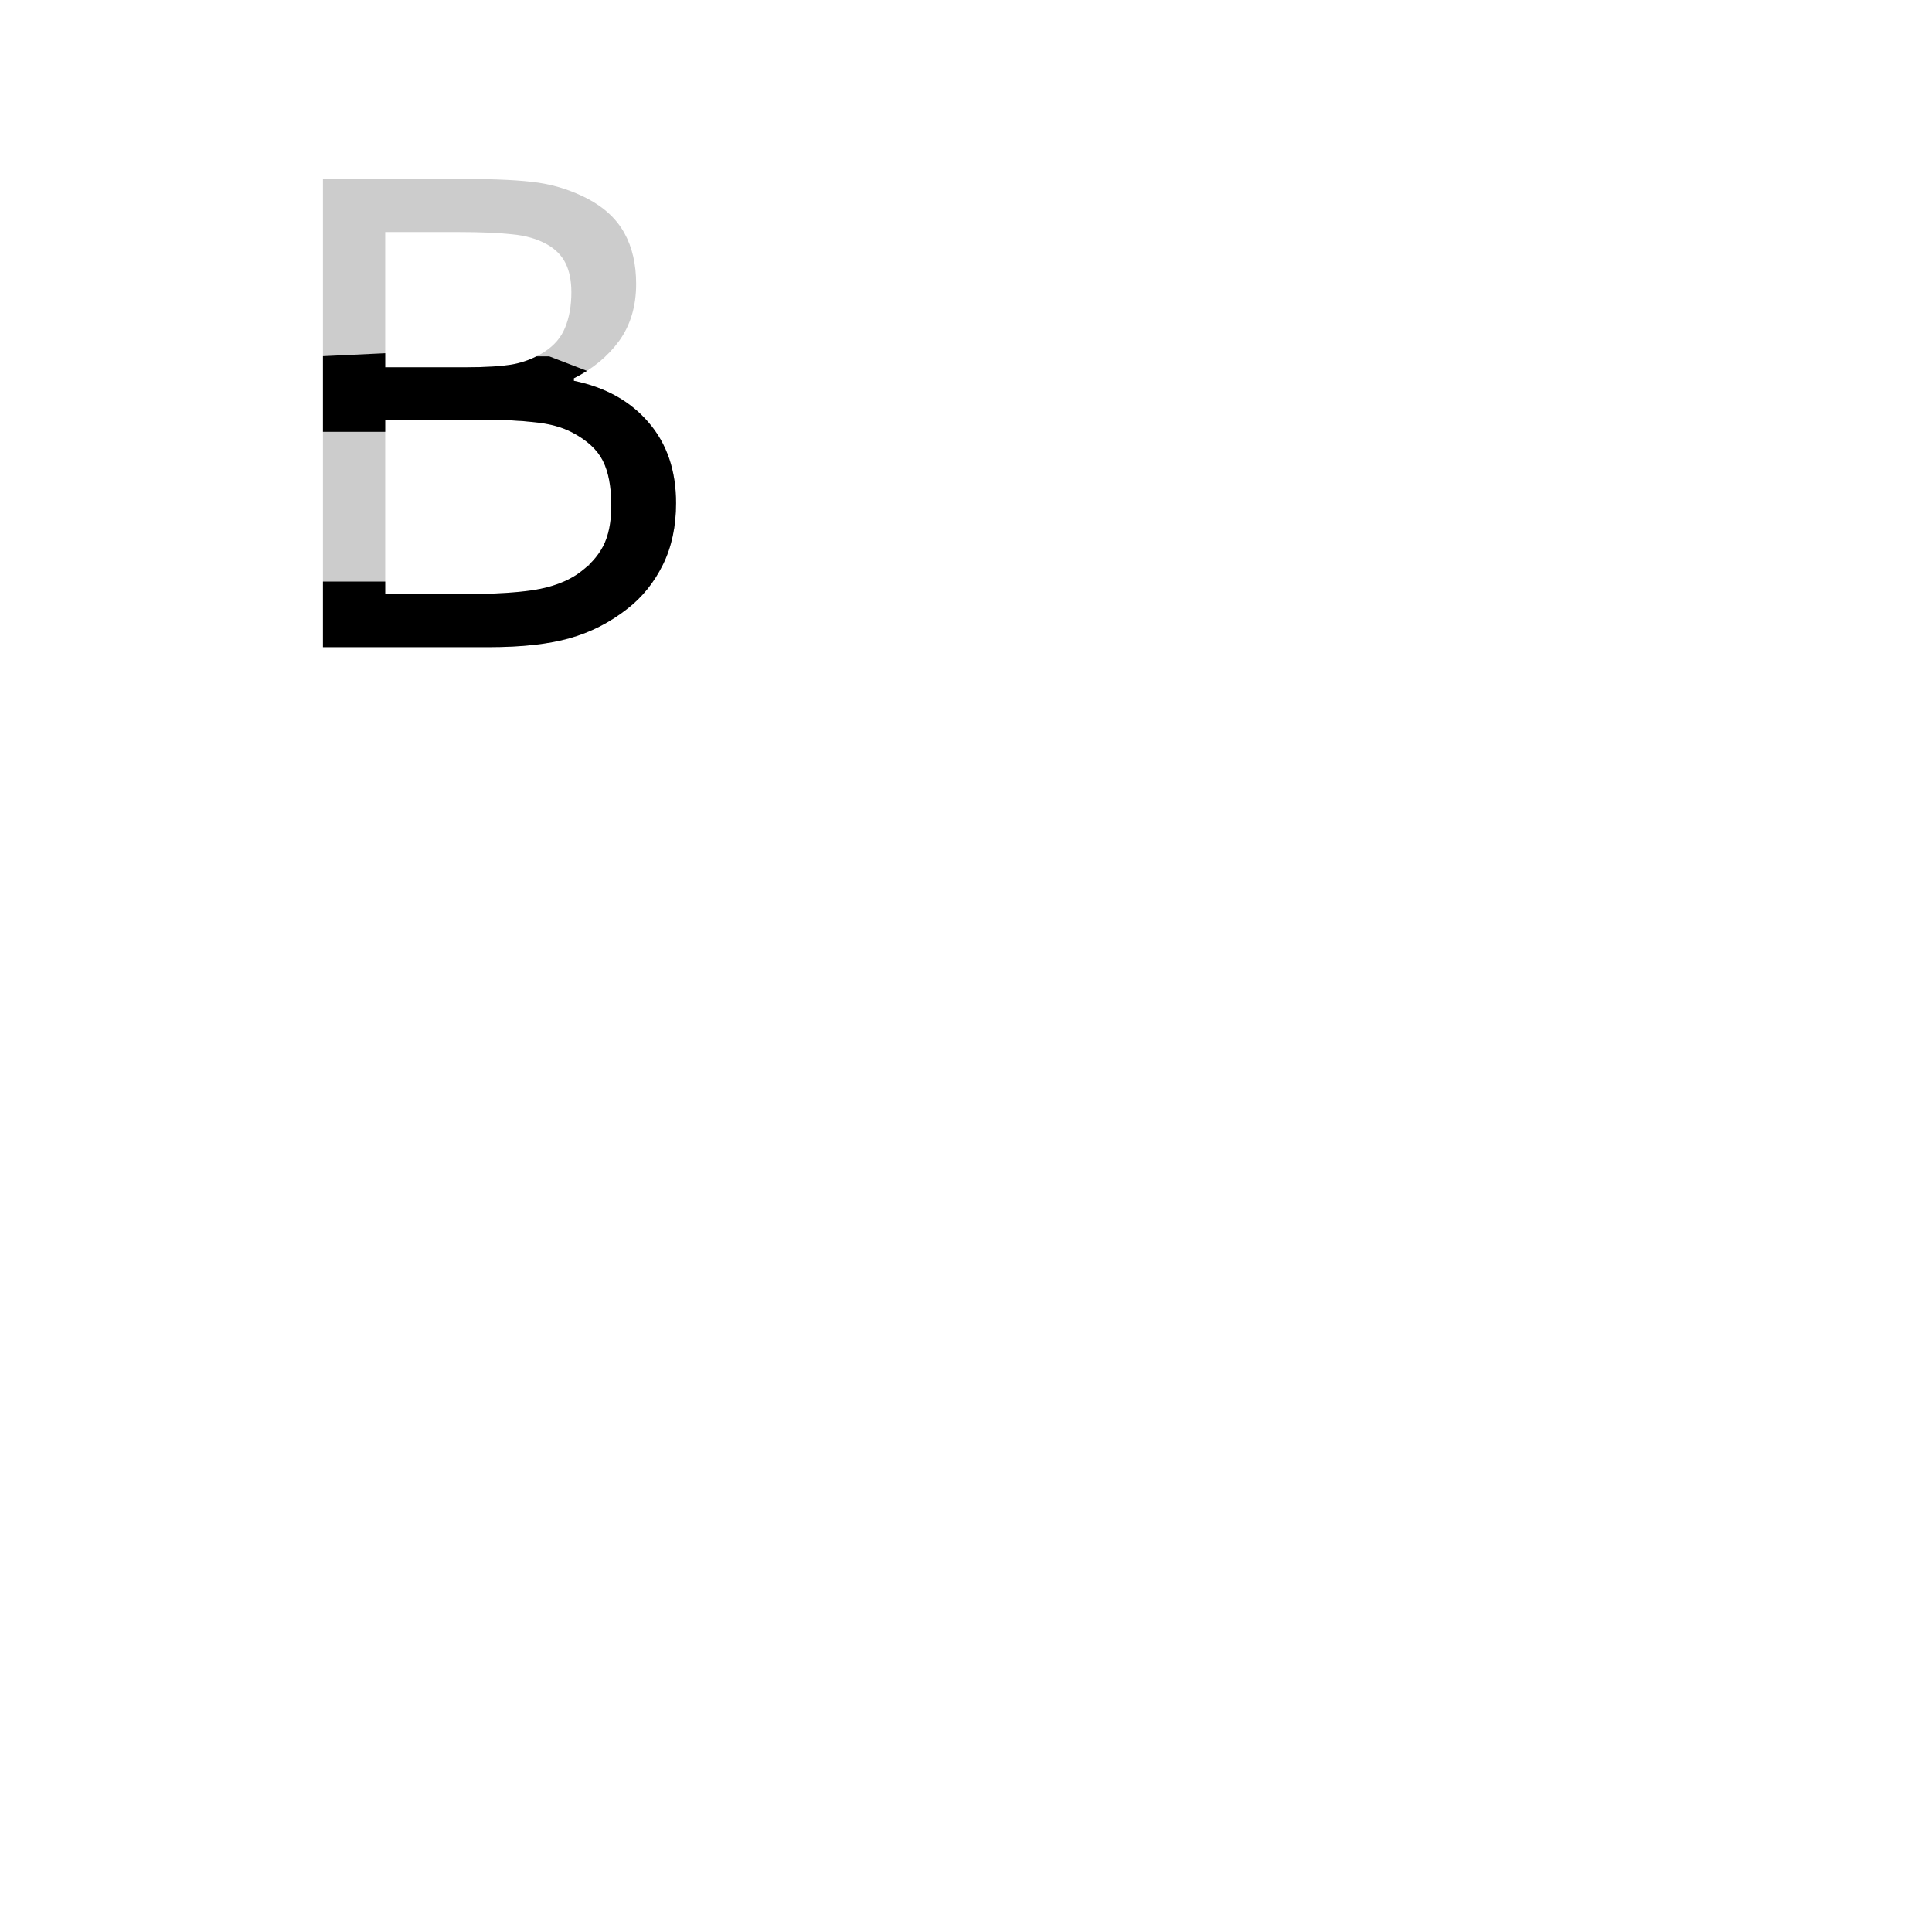 <svg id="z12736" class="acjk" version="1.1" viewBox="0 0 1024 1024" xmlns="http://www.w3.org/2000/svg" xmlns:xlink="http://www.w3.org/1999/xlink">
<style>
<![CDATA[
@keyframes zk {
	to {
		stroke-dashoffset:0;
	}
}
svg.acjk path[clip-path] {
	--t:3s;
	animation:zk 3s linear forwards 0s;
	stroke-dasharray:1000;
	stroke-dashoffset:1000;
	stroke-width:40;
	stroke-linecap:round;
	fill:none;
	stroke:#000;
}
svg.acjk path[id] {fill:#ccc;}
]]>
</style>
<path id="z12736d1" d="m 358.333,266.667 q 0,18.5 -7,32.667 -7,14.167 -18.833,23.333 -14,11 -30.833,15.667 -16.667,4.667 -42.5,4.667 H 171.167 V 94.833 h 73.5 q 27.167,0 40.667,2 13.5,2 25.833,8.333 13.667,7.167 19.833,18.5 6.167,11.167 6.167,26.833 0,17.667 -9,30.167 -9,12.333 -24,19.833 v 1.333 q 25.167,5.167 39.667,22.167 14.5,16.833 14.5,42.667 z M 302.833,154.833 q 0,-9 -3,-15.167 -3,-6.167 -9.667,-10 -7.833,-4.5 -19,-5.5 -11.167,-1.167 -27.667,-1.167 h -39.333 v 71.667 h 42.667 q 15.5,0 24.667,-1.5 9.167,-1.667 17,-6.667 7.833,-5 11,-12.833 3.333,-8 3.333,-18.833 z m 21.167,113.167 q 0,-15 -4.5,-23.833 -4.5,-8.833 -16.333,-15 -8,-4.167 -19.5,-5.333 -11.333,-1.333 -27.667,-1.333 h -51.833 v 92.333 h 43.667 q 21.667,0 35.5,-2.167 13.833,-2.333 22.667,-8.333 9.333,-6.5 13.667,-14.833 4.333,-8.333 4.333,-21.5 z"/>
<defs>
	<clipPath id="z12736c1"><use xlink:href="#z12736d1"/></clipPath>
</defs>
<path style="--d:0s;--length:1000" clip-path="url(#z12736c1)" d="m 179.043,76.957 1.571,282.699 -67.534,-7.853 14.135,-293.693 28.27,50.258 139.779,-3.141 21.988,26.699 -3.141,36.123 -23.558,23.558 -54.969,14.135 -65.963,3.141 h 80.098 37.693 l 40.834,15.706 14.135,39.264 -14.135,53.399 -65.963,10.994 H 149.202"/>
</svg>
  